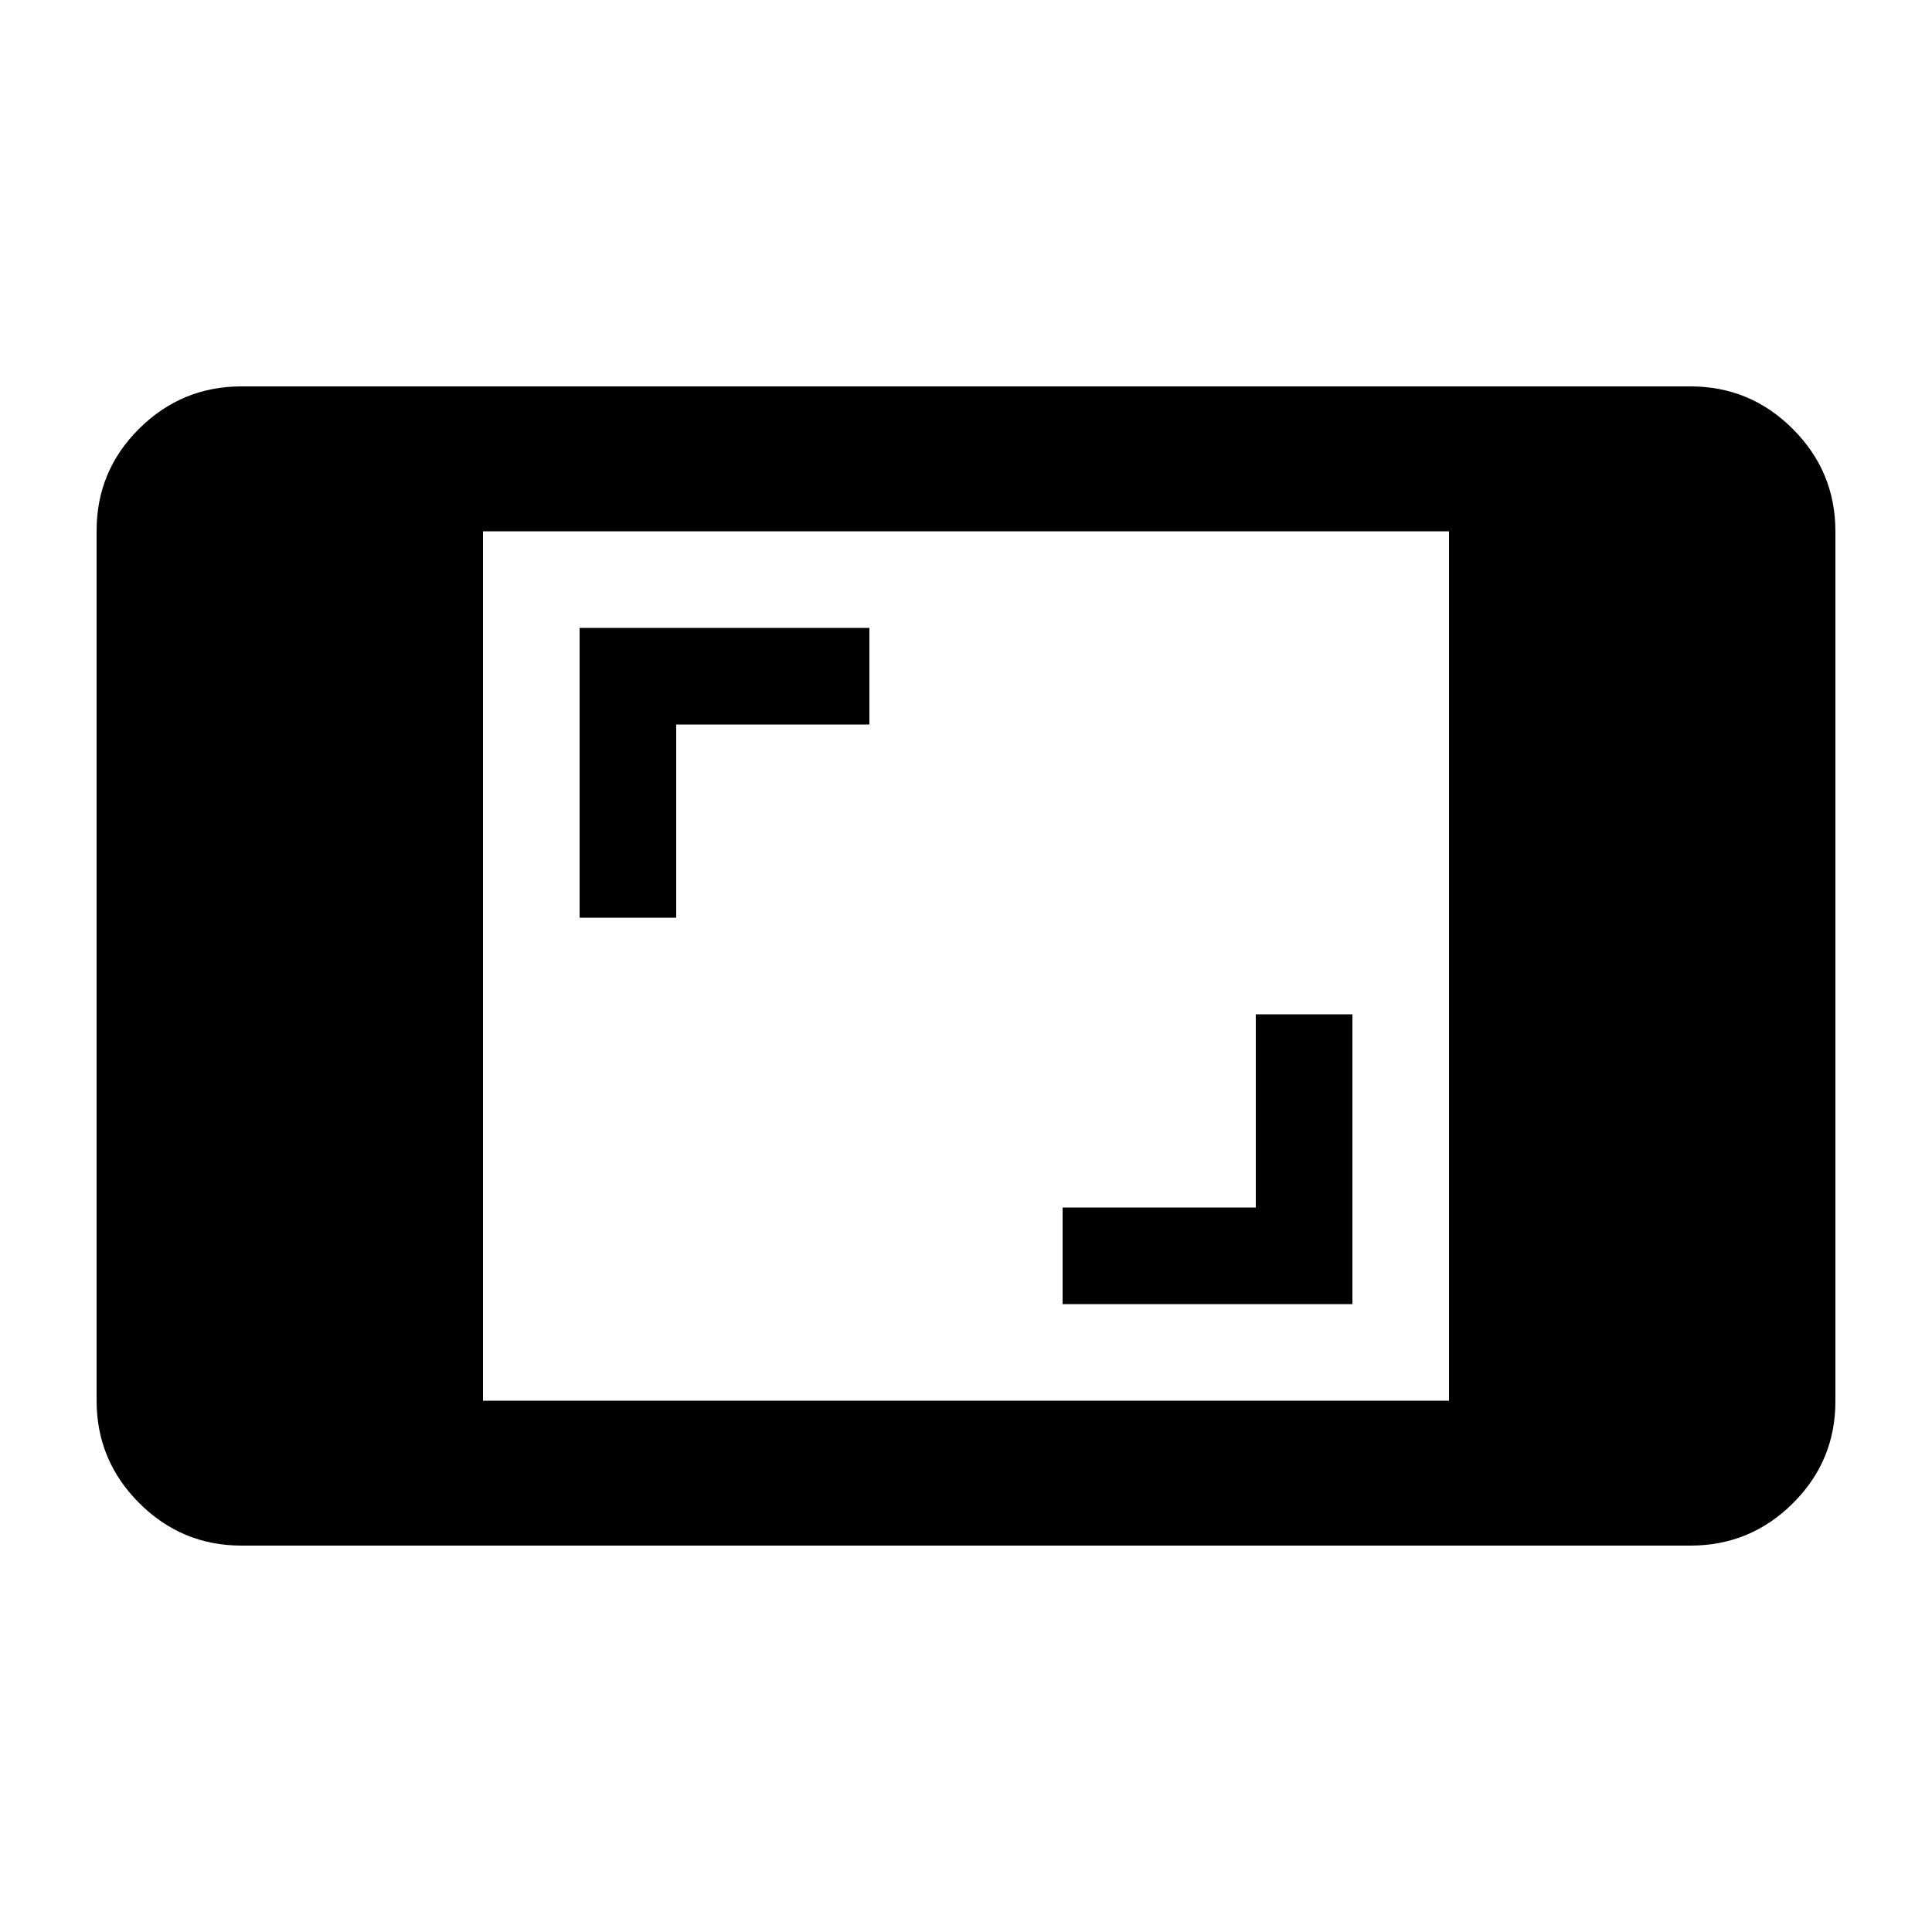 <svg xmlns="http://www.w3.org/2000/svg" height="20" viewBox="0 96 960 960" width="20"><path d="M120 864q-29.7 0-50.85-21.162Q48 821.676 48 791.96V359.717Q48 330 69.15 309T120 288h720q29.7 0 50.85 21.162Q912 330.324 912 360.04v432.243Q912 822 890.85 843T840 864H120Zm120-72h480V360H240v432Zm288-48h144V600h-48v96h-96v48ZM288 552h48v-96h96v-48H288v144Z"/></svg>